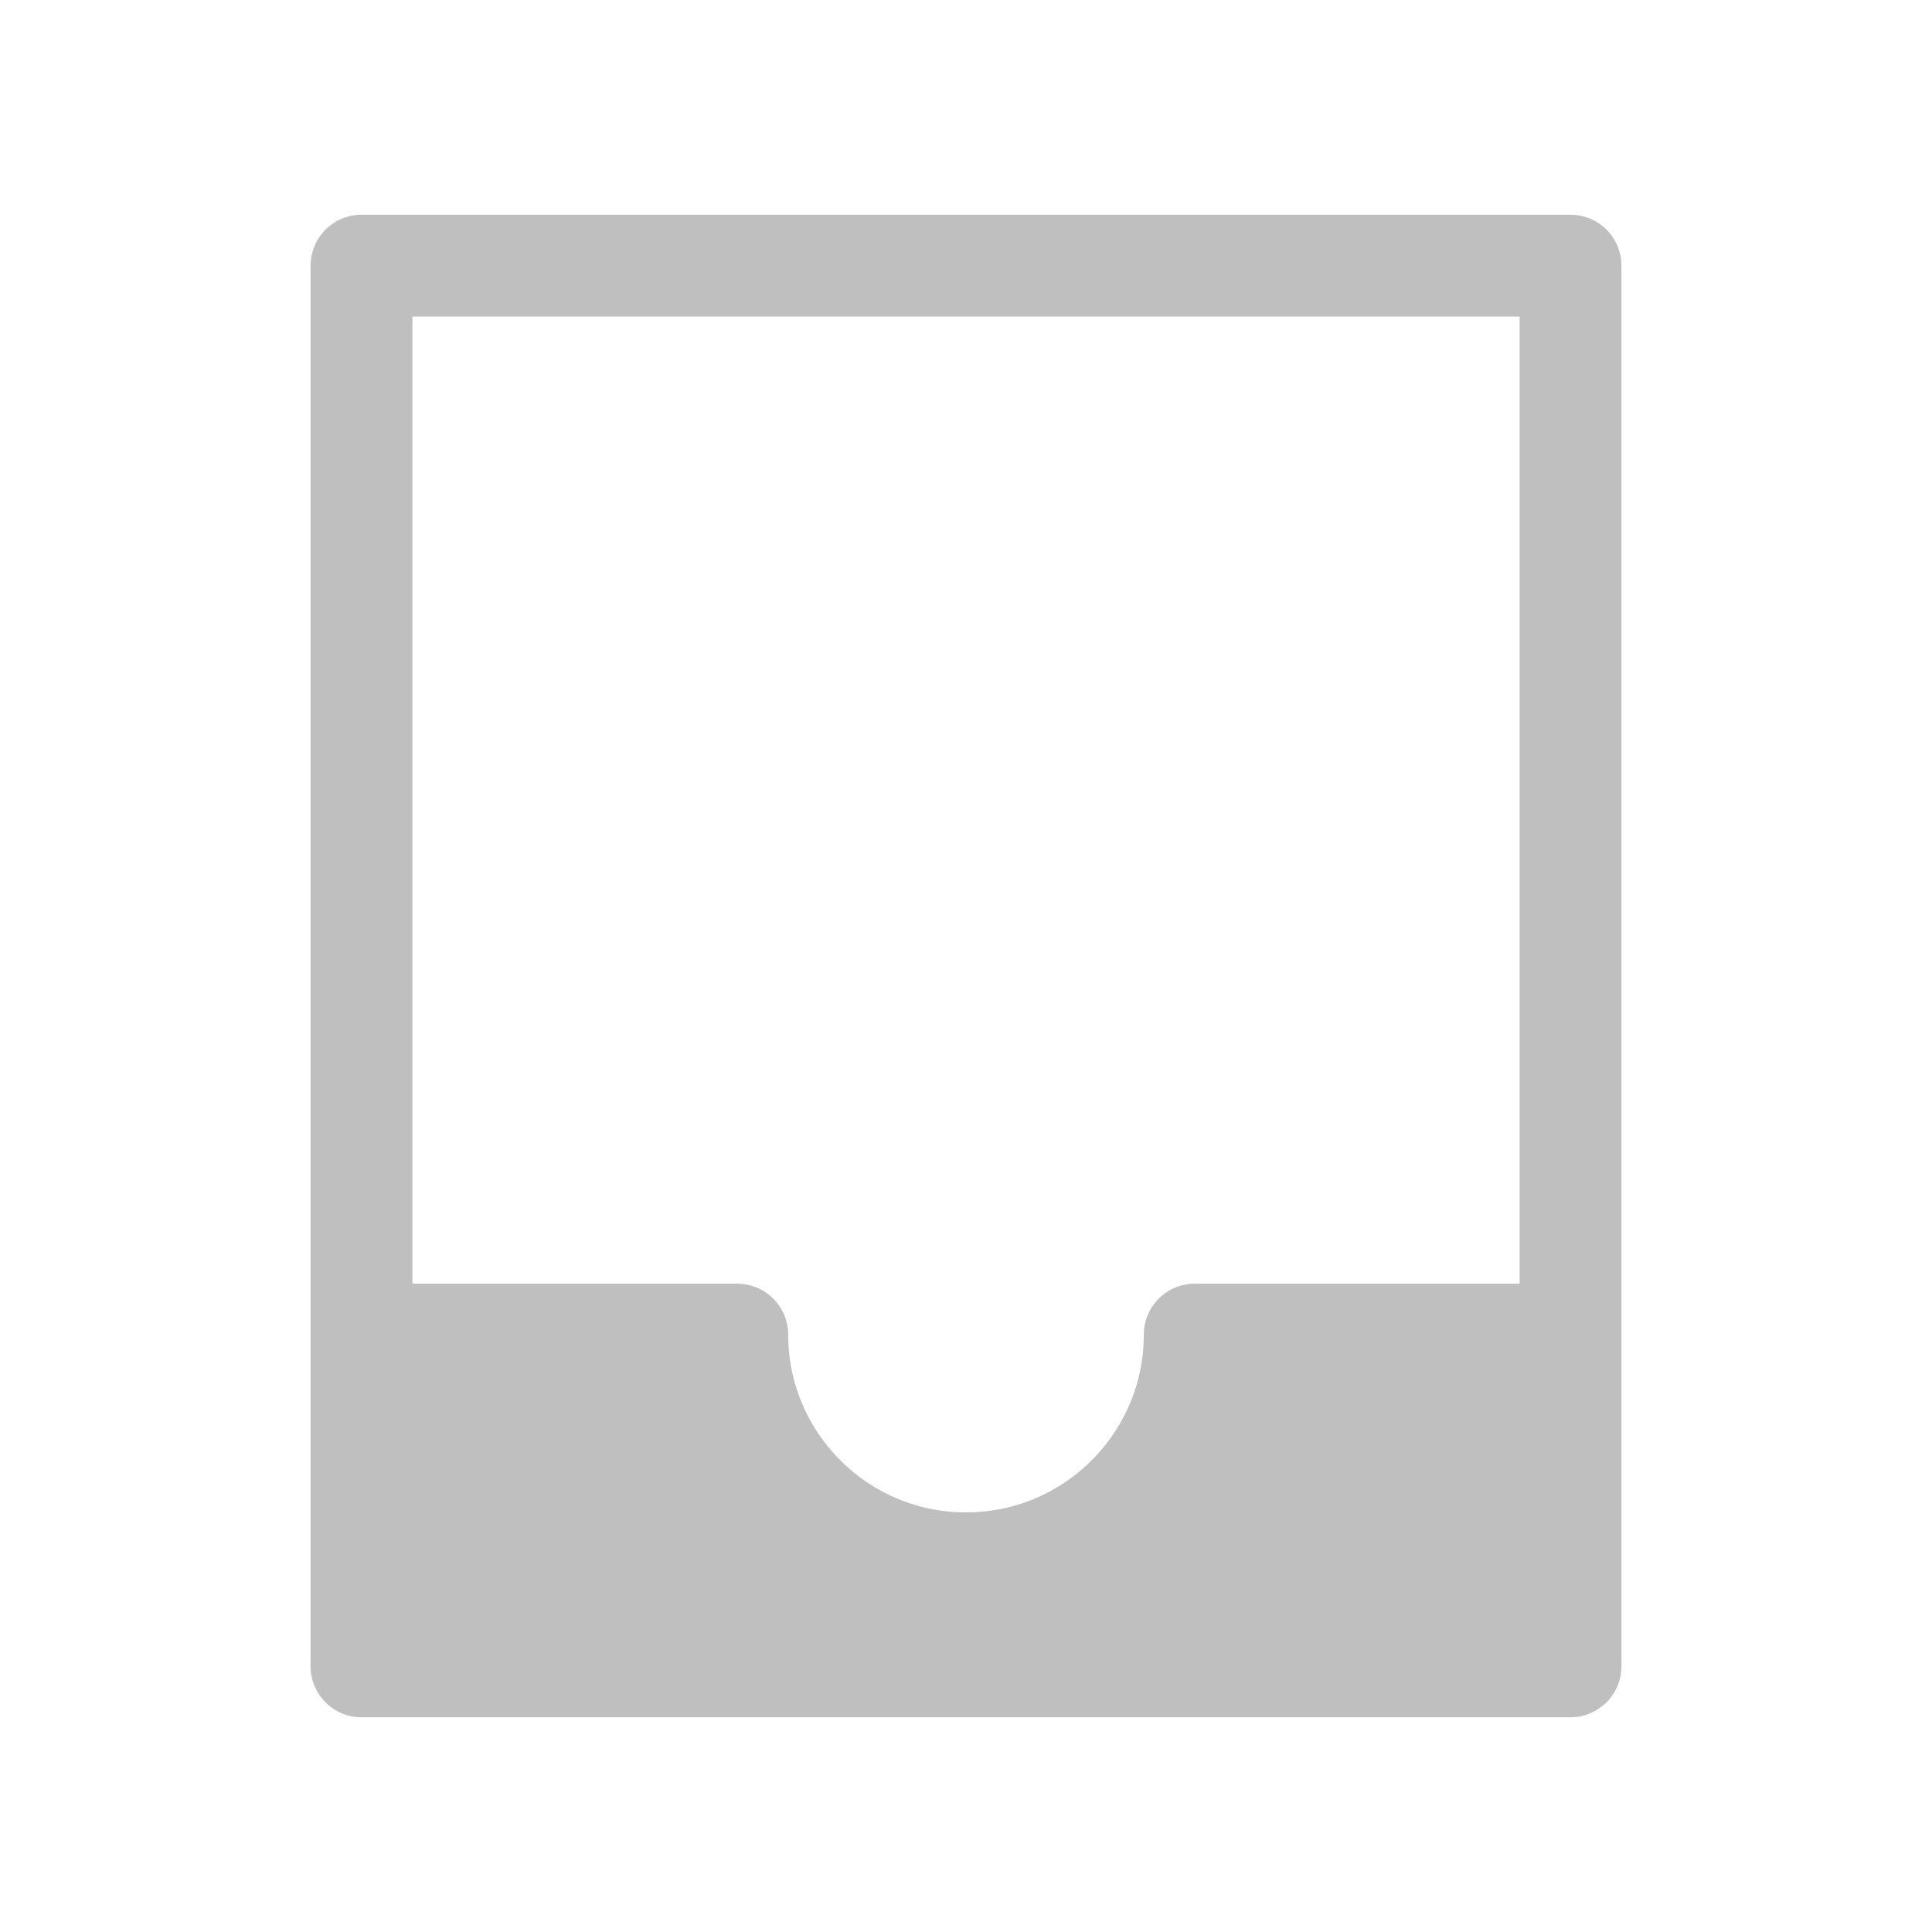 <?xml version="1.0" encoding="UTF-8" standalone="no"?>
<!DOCTYPE svg PUBLIC "-//W3C//DTD SVG 1.1//EN" "http://www.w3.org/Graphics/SVG/1.1/DTD/svg11.dtd">
<svg width="100%" height="100%" viewBox="0 0 100 100" version="1.1" xmlns="http://www.w3.org/2000/svg" xmlns:xlink="http://www.w3.org/1999/xlink" xml:space="preserve" style="fill-rule:evenodd;clip-rule:evenodd;stroke-linejoin:round;stroke-miterlimit:1.414;">
    <path d="M81.29,88.886L18.71,88.886C18.629,88.882 18.548,88.882 18.467,88.875L18.444,88.873L18.435,88.872L18.427,88.871L18.421,88.87L18.414,88.869L18.4,88.868L18.383,88.866L18.376,88.865L18.372,88.864C18.344,88.861 18.317,88.857 18.289,88.852L18.286,88.852L18.281,88.851L18.264,88.848L18.245,88.845L18.241,88.844L18.238,88.844C18.21,88.838 18.181,88.833 18.153,88.827L18.151,88.826L18.148,88.826L18.128,88.821L18.109,88.817L18.107,88.816L18.105,88.816C18.076,88.809 18.048,88.802 18.02,88.794L18.018,88.794L18.015,88.793L17.995,88.787L17.978,88.782L17.974,88.781L17.971,88.78C17.946,88.773 17.921,88.765 17.896,88.757L17.89,88.755L17.887,88.754L17.877,88.751L17.858,88.745L17.851,88.742L17.844,88.74L17.832,88.735L17.822,88.732L17.814,88.729L17.801,88.724L17.787,88.719L17.785,88.718L17.782,88.717L17.758,88.708C17.344,88.548 16.98,88.283 16.697,87.948L16.692,87.942L16.691,87.941L16.689,87.939L16.682,87.93C16.475,87.681 16.313,87.394 16.21,87.083L16.209,87.082L16.209,87.081L16.204,87.065L16.199,87.049L16.197,87.046L16.196,87.043L16.193,87.032L16.188,87.016L16.186,87.009L16.185,87.005L16.183,86.999L16.178,86.982L16.175,86.972L16.174,86.969L16.174,86.966L16.171,86.958L16.167,86.943L16.166,86.937L16.165,86.933L16.162,86.925L16.159,86.913L16.157,86.905L16.156,86.9L16.154,86.893L16.152,86.884L16.149,86.873L16.148,86.866L16.146,86.861L16.145,86.854L16.142,86.841L16.14,86.832L16.139,86.829L16.138,86.825L16.134,86.807L16.132,86.799L16.132,86.797C16.127,86.776 16.123,86.754 16.119,86.733L16.119,86.731L16.117,86.723L16.114,86.705L16.113,86.701L16.113,86.697L16.111,86.689L16.109,86.675L16.108,86.668L16.107,86.663L16.106,86.656L16.104,86.645L16.103,86.636L16.102,86.629L16.101,86.623L16.1,86.615L16.098,86.603L16.097,86.595L16.097,86.59L16.096,86.585L16.094,86.569L16.093,86.561L16.093,86.558L16.092,86.555L16.09,86.533L16.089,86.526L16.089,86.526C16.088,86.515 16.087,86.505 16.086,86.494C16.078,86.413 16.078,86.332 16.075,86.251L16.075,69.079L16.075,69.079L16.075,13.749C16.08,13.657 16.08,13.565 16.089,13.474C16.108,13.291 16.147,13.11 16.204,12.935C16.462,12.139 17.1,11.501 17.896,11.243C18.071,11.186 18.251,11.148 18.435,11.128C18.526,11.119 18.618,11.119 18.71,11.114L81.29,11.114C81.382,11.119 81.474,11.123 81.565,11.128C81.656,11.143 81.748,11.152 81.838,11.171C82.018,11.21 82.194,11.267 82.362,11.342C83.039,11.643 83.567,12.23 83.796,12.935C83.853,13.11 83.892,13.291 83.911,13.474C83.92,13.565 83.92,13.657 83.925,13.749L83.925,69.079L83.925,69.079L83.925,86.251C83.922,86.332 83.922,86.413 83.914,86.494L83.912,86.517L83.911,86.526L83.91,86.534L83.909,86.539L83.909,86.547L83.907,86.561L83.905,86.577L83.904,86.585L83.904,86.589C83.9,86.616 83.896,86.644 83.891,86.672L83.891,86.675L83.89,86.68L83.887,86.697L83.884,86.716L83.883,86.72L83.883,86.723C83.877,86.751 83.872,86.78 83.866,86.808L83.865,86.81L83.865,86.813L83.86,86.832L83.856,86.851L83.855,86.854L83.855,86.856C83.848,86.884 83.841,86.913 83.833,86.941L83.833,86.943L83.832,86.946L83.826,86.966L83.822,86.982L83.82,86.987L83.82,86.99C83.812,87.015 83.804,87.04 83.796,87.065L83.795,87.071L83.793,87.074L83.79,87.084L83.784,87.102L83.781,87.11L83.779,87.117L83.774,87.13L83.771,87.139L83.768,87.146L83.763,87.16L83.758,87.174L83.757,87.176L83.756,87.179L83.747,87.203C83.587,87.617 83.322,87.982 82.987,88.264L82.981,88.269L82.98,88.27L82.978,88.271L82.968,88.28C82.72,88.486 82.433,88.648 82.123,88.751L82.121,88.752L82.119,88.752L82.104,88.757L82.088,88.762L82.085,88.763L82.081,88.764L82.071,88.768L82.056,88.772L82.048,88.775L82.044,88.776L82.038,88.778L82.022,88.782L82.011,88.786L82.008,88.787L82.005,88.787L81.998,88.789L81.982,88.794L81.976,88.795L81.972,88.796L81.965,88.798L81.952,88.802L81.944,88.804L81.939,88.805L81.932,88.807L81.923,88.809L81.912,88.812L81.905,88.813L81.9,88.814L81.893,88.816L81.879,88.819L81.872,88.821L81.868,88.822L81.864,88.823L81.845,88.827L81.838,88.829L81.836,88.829C81.815,88.833 81.793,88.838 81.772,88.842L81.77,88.842L81.763,88.843L81.744,88.847L81.74,88.847L81.736,88.848L81.728,88.849L81.714,88.852L81.707,88.853L81.702,88.854L81.695,88.855L81.684,88.856L81.675,88.858L81.668,88.859L81.662,88.86L81.654,88.861L81.642,88.863L81.634,88.864L81.63,88.864L81.624,88.865L81.608,88.867L81.6,88.868L81.597,88.868L81.594,88.869L81.57,88.871L81.565,88.872L81.565,88.872C81.554,88.873 81.544,88.874 81.533,88.875C81.452,88.882 81.371,88.882 81.29,88.886ZM78.655,16.384L21.345,16.384L21.345,66.443L38.161,66.443L38.403,66.455C38.483,66.466 38.564,66.473 38.643,66.488C38.802,66.518 38.958,66.562 39.109,66.62C39.871,66.914 40.464,67.561 40.692,68.344C40.737,68.5 40.768,68.659 40.784,68.82C40.804,69.024 40.797,69.231 40.803,69.436C40.808,69.554 40.815,69.671 40.823,69.789C40.852,70.136 40.896,70.48 40.961,70.822C41.096,71.525 41.314,72.211 41.609,72.863C42.295,74.381 43.398,75.699 44.767,76.649C45.593,77.222 46.513,77.658 47.481,77.933C48.452,78.209 49.467,78.321 50.475,78.27C51.504,78.218 52.522,77.993 53.476,77.603C54.539,77.168 55.517,76.532 56.348,75.74C57.205,74.923 57.903,73.942 58.391,72.863C58.766,72.036 59.015,71.153 59.13,70.253C59.18,69.857 59.201,69.46 59.204,69.062L59.216,68.82C59.228,68.74 59.236,68.659 59.251,68.58C59.297,68.342 59.376,68.11 59.485,67.894C59.815,67.239 60.416,66.743 61.121,66.543C61.276,66.499 61.436,66.469 61.597,66.455C61.677,66.447 61.758,66.447 61.839,66.443L78.655,66.443L78.655,16.384Z" style="fill:rgb(191,191,191);"/>
</svg>
